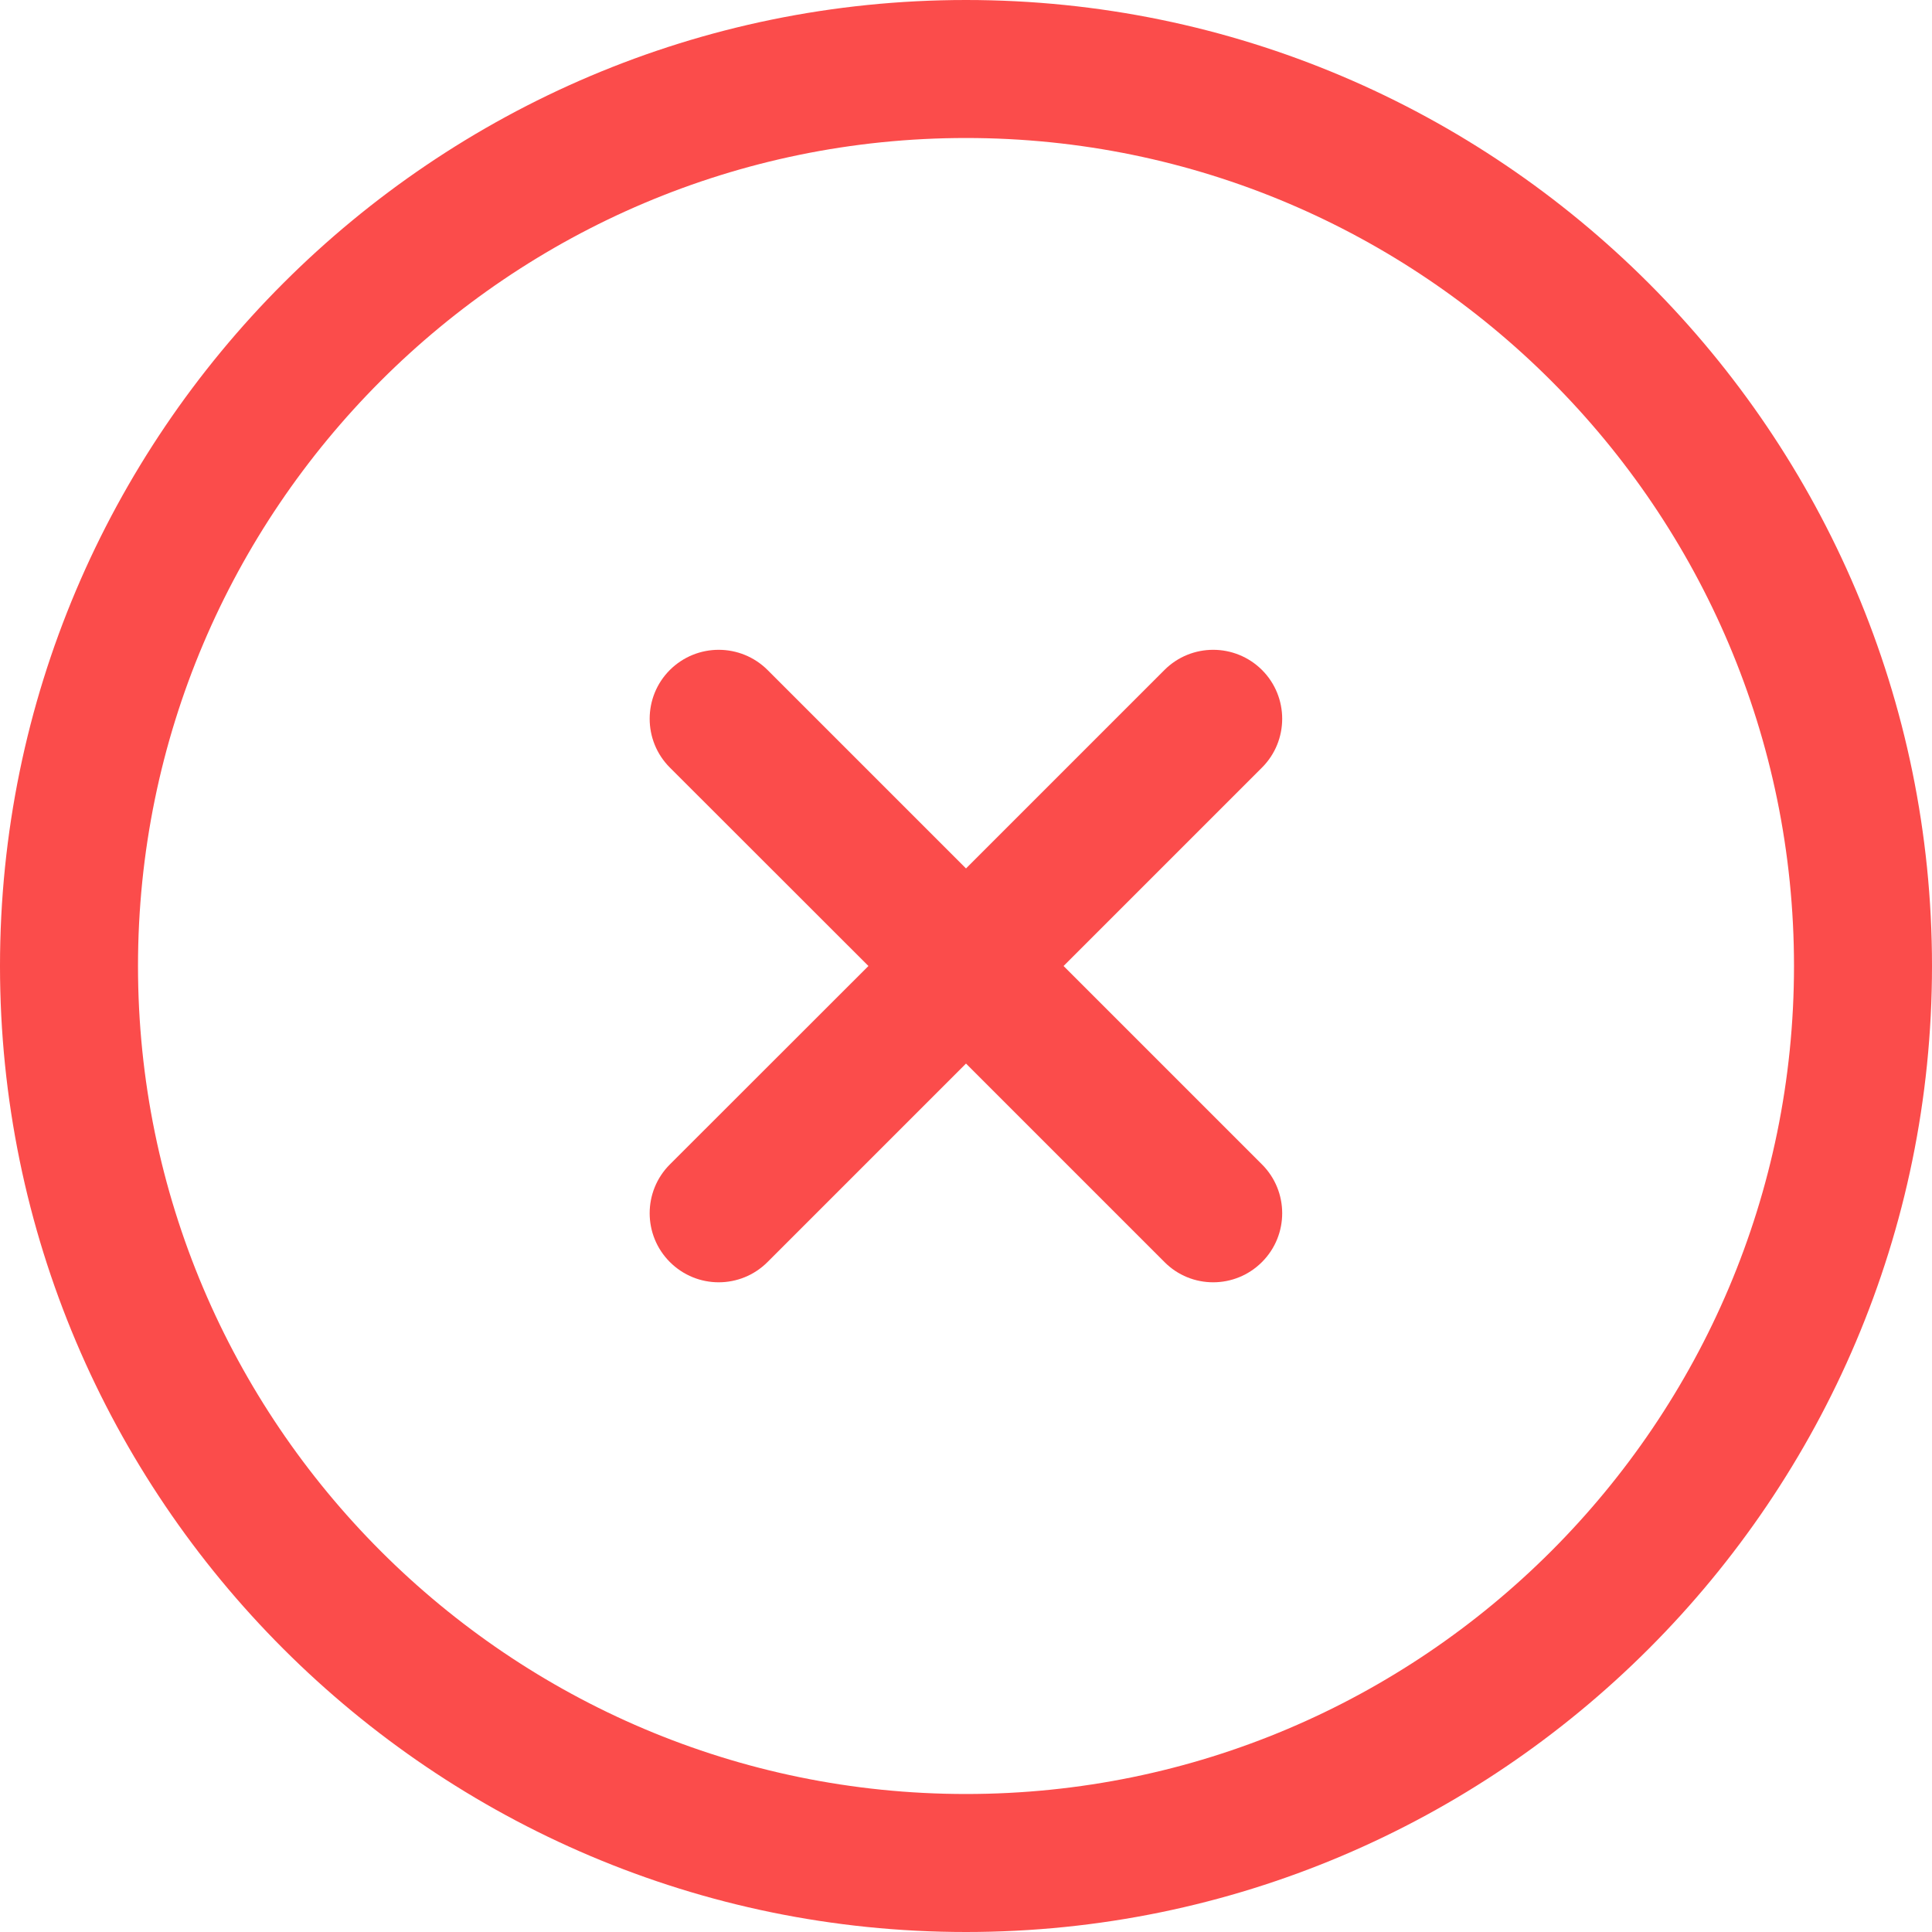 <svg width="14" height="14" viewBox="0 0 14 14" fill="none" xmlns="http://www.w3.org/2000/svg">
<path d="M7 0C3.14 0 0 3.14 0 7C0 10.86 3.14 14 7 14C10.86 14 14 10.86 14 7C14 3.14 10.86 0 7 0ZM7 13C3.692 13 1 10.308 1 7C1 3.692 3.692 1 7 1C10.308 1 13 3.692 13 7C13 10.308 10.308 13 7 13Z" fill="#FB4C4B"/>
<path d="M9.145 4.855C8.949 4.66 8.633 4.66 8.438 4.855L7 6.293L5.562 4.855C5.366 4.66 5.05 4.66 4.854 4.855C4.659 5.05 4.659 5.367 4.854 5.562L6.293 7L4.854 8.438C4.659 8.633 4.659 8.95 4.854 9.145C4.952 9.243 5.08 9.292 5.208 9.292C5.336 9.292 5.464 9.243 5.562 9.145L7 7.707L8.438 9.145C8.535 9.243 8.663 9.292 8.791 9.292C8.919 9.292 9.047 9.243 9.145 9.145C9.34 8.95 9.34 8.633 9.145 8.438L7.707 7L9.145 5.562C9.34 5.367 9.34 5.05 9.145 4.855Z" fill="#FB4C4B"/>
</svg>
